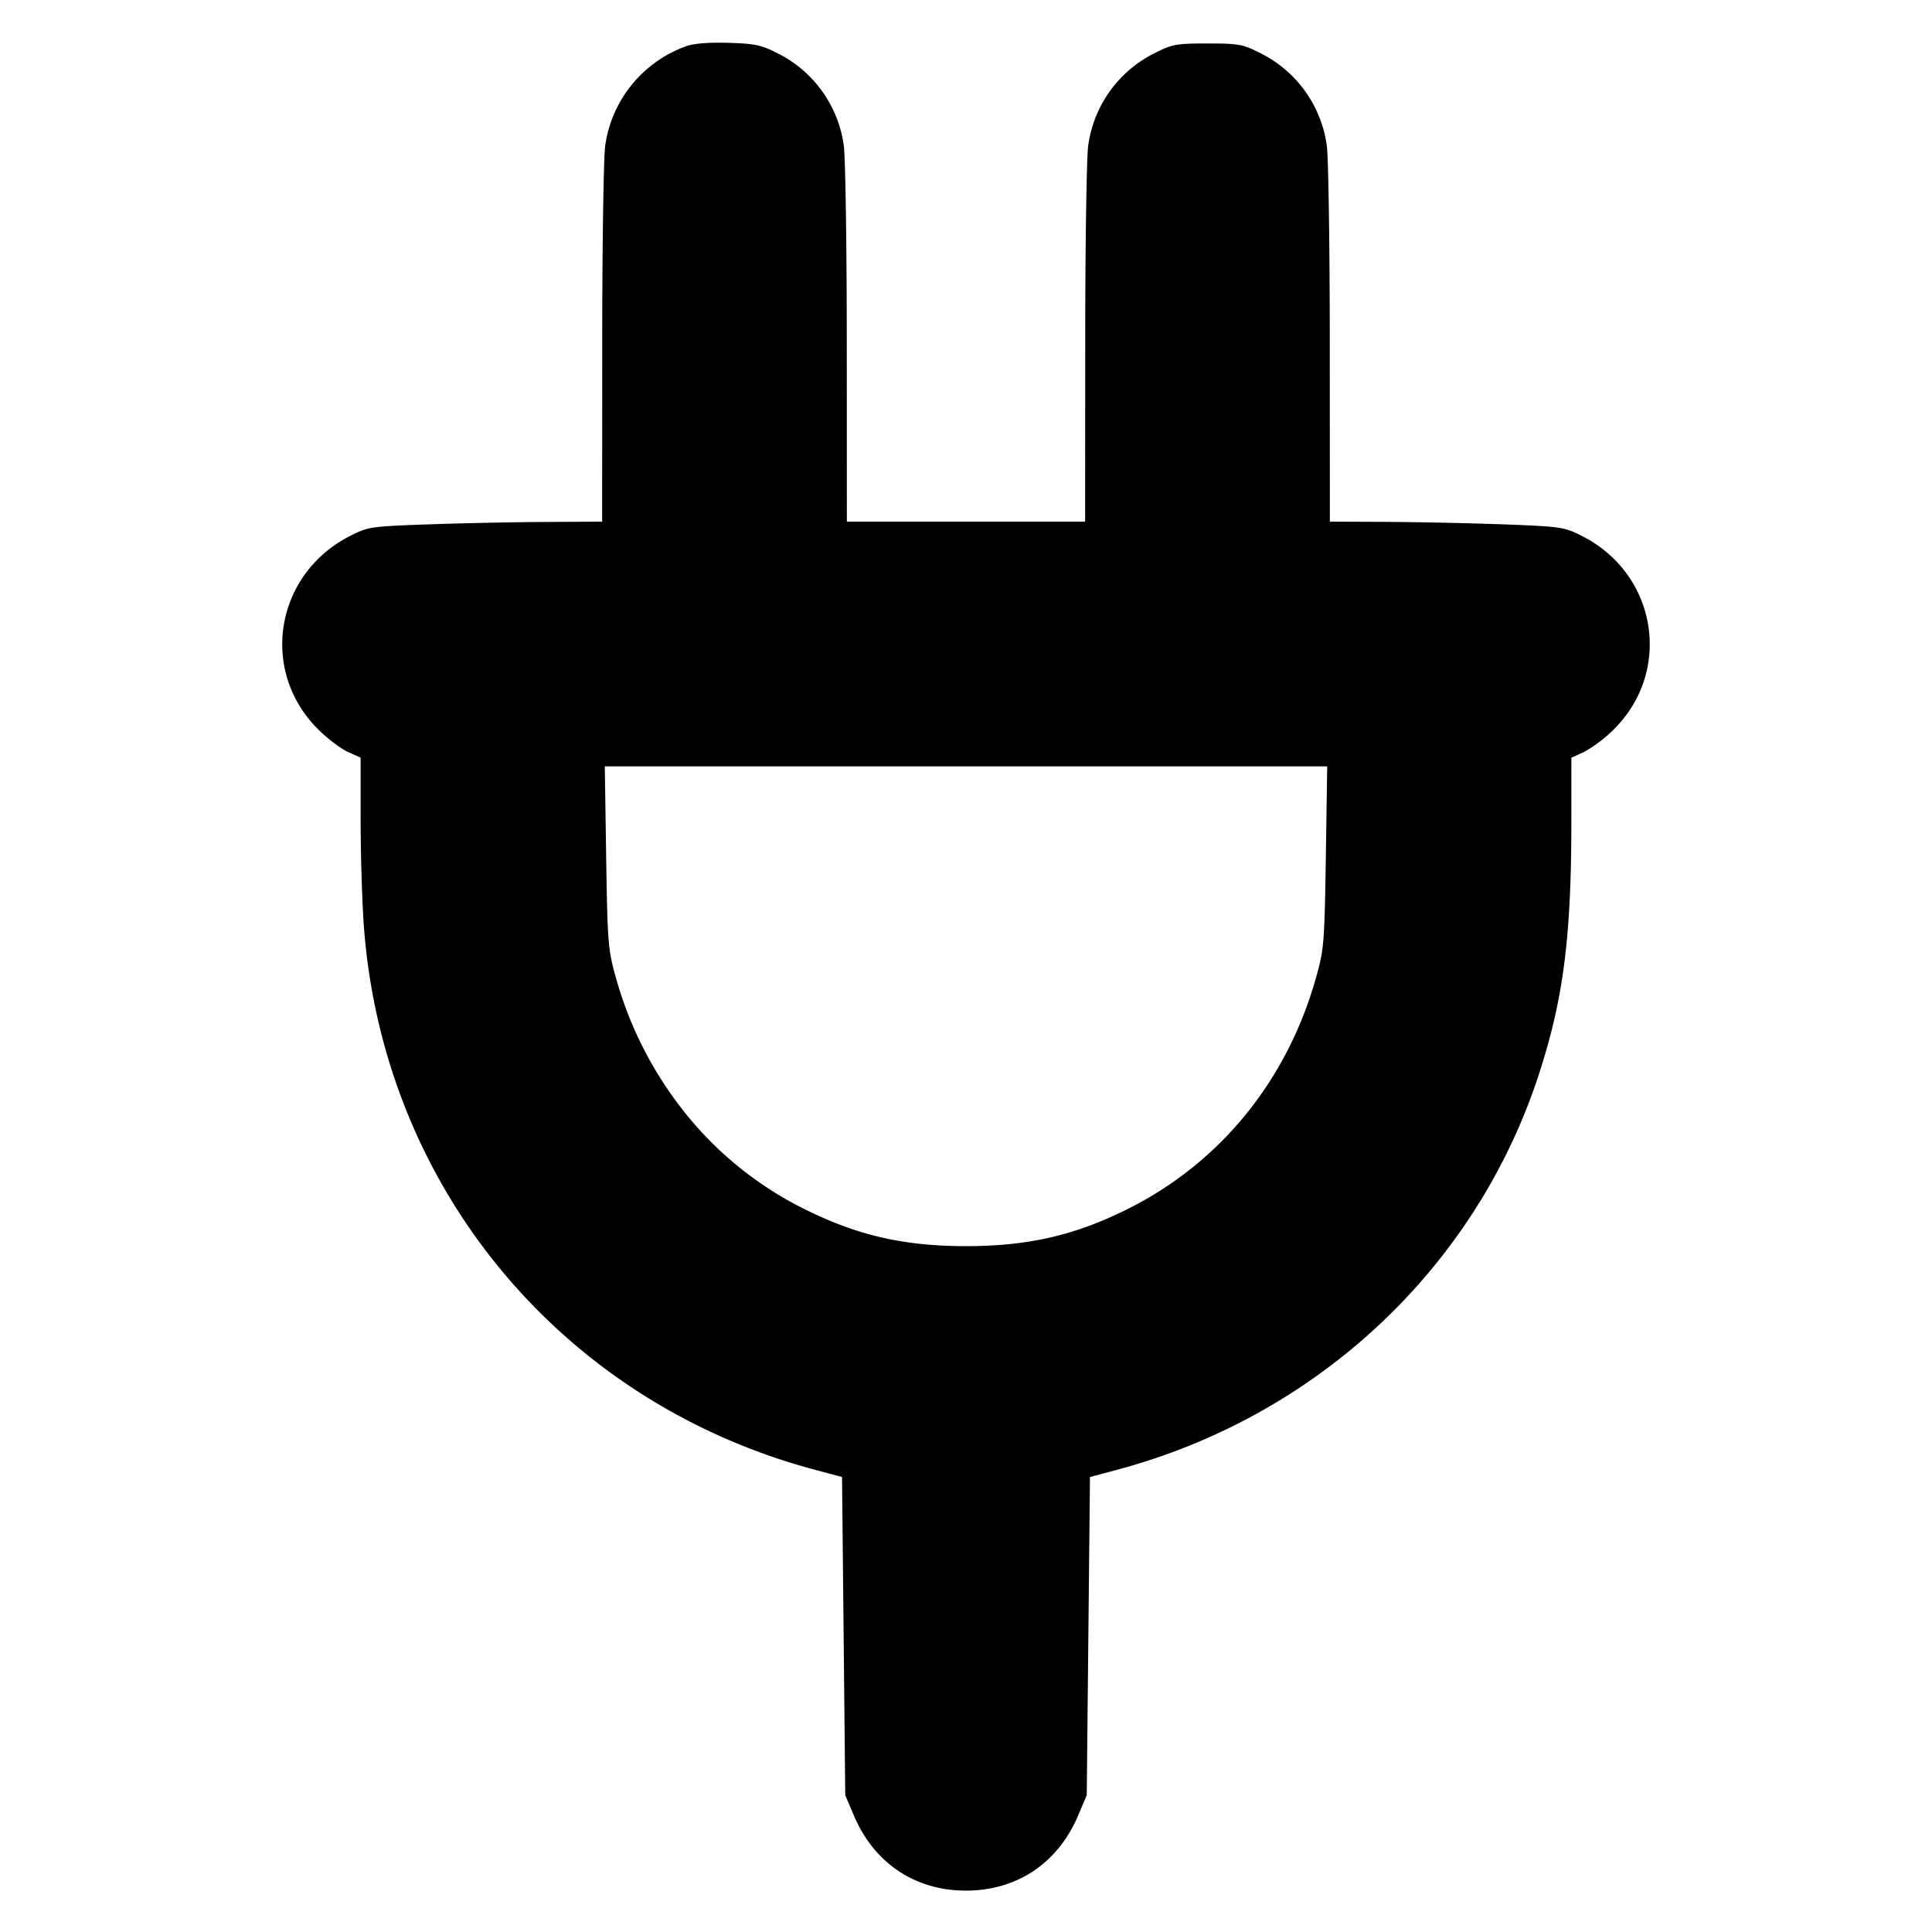 <svg xmlns="http://www.w3.org/2000/svg" width="24" height="24" fill="none" stroke="currentColor" stroke-linecap="round" stroke-linejoin="round" stroke-width="3"><path fill="#000" fill-rule="evenodd" stroke="none" d="M8.516.577a1.54 1.54 0 0 0-.998 1.233c-.02.138-.037 1.244-.037 2.46L7.48 6.48l-.71.004c-.39.002-1.043.015-1.45.03-.711.025-.749.03-.968.142-.938.475-1.135 1.681-.394 2.41.115.113.28.237.366.276l.156.07v.784c0 .431.019 1.027.041 1.324.247 3.239 2.457 5.897 5.599 6.737l.34.091.02 1.976.02 1.976.105.248c.25.595.761.938 1.395.938s1.145-.343 1.395-.938l.105-.248.02-1.976.02-1.976.34-.091c2.487-.665 4.456-2.512 5.237-4.913.305-.939.403-1.7.403-3.148v-.784l.156-.07a1.7 1.7 0 0 0 .366-.276c.74-.728.544-1.936-.392-2.409-.218-.11-.259-.116-.969-.143a56 56 0 0 0-1.451-.031l-.71-.003-.001-2.21c0-1.216-.017-2.322-.037-2.46a1.51 1.51 0 0 0-.834-1.154C15.44.55 15.384.54 15 .54s-.44.01-.648.116a1.51 1.51 0 0 0-.834 1.154c-.02.138-.037 1.244-.037 2.46l-.001 2.21h-2.96l-.001-2.21c0-1.216-.017-2.322-.037-2.46A1.51 1.51 0 0 0 9.65.657C9.455.558 9.37.541 9.042.532q-.382-.01-.526.045M16.47 10.65c-.017 1.078-.023 1.147-.126 1.509-.363 1.278-1.199 2.298-2.354 2.869-.65.321-1.225.452-1.99.452s-1.34-.131-1.99-.452a4.4 4.4 0 0 1-1.386-1.067 4.7 4.7 0 0 1-.969-1.801c-.102-.361-.108-.436-.125-1.51l-.017-1.13h8.974z"/></svg>